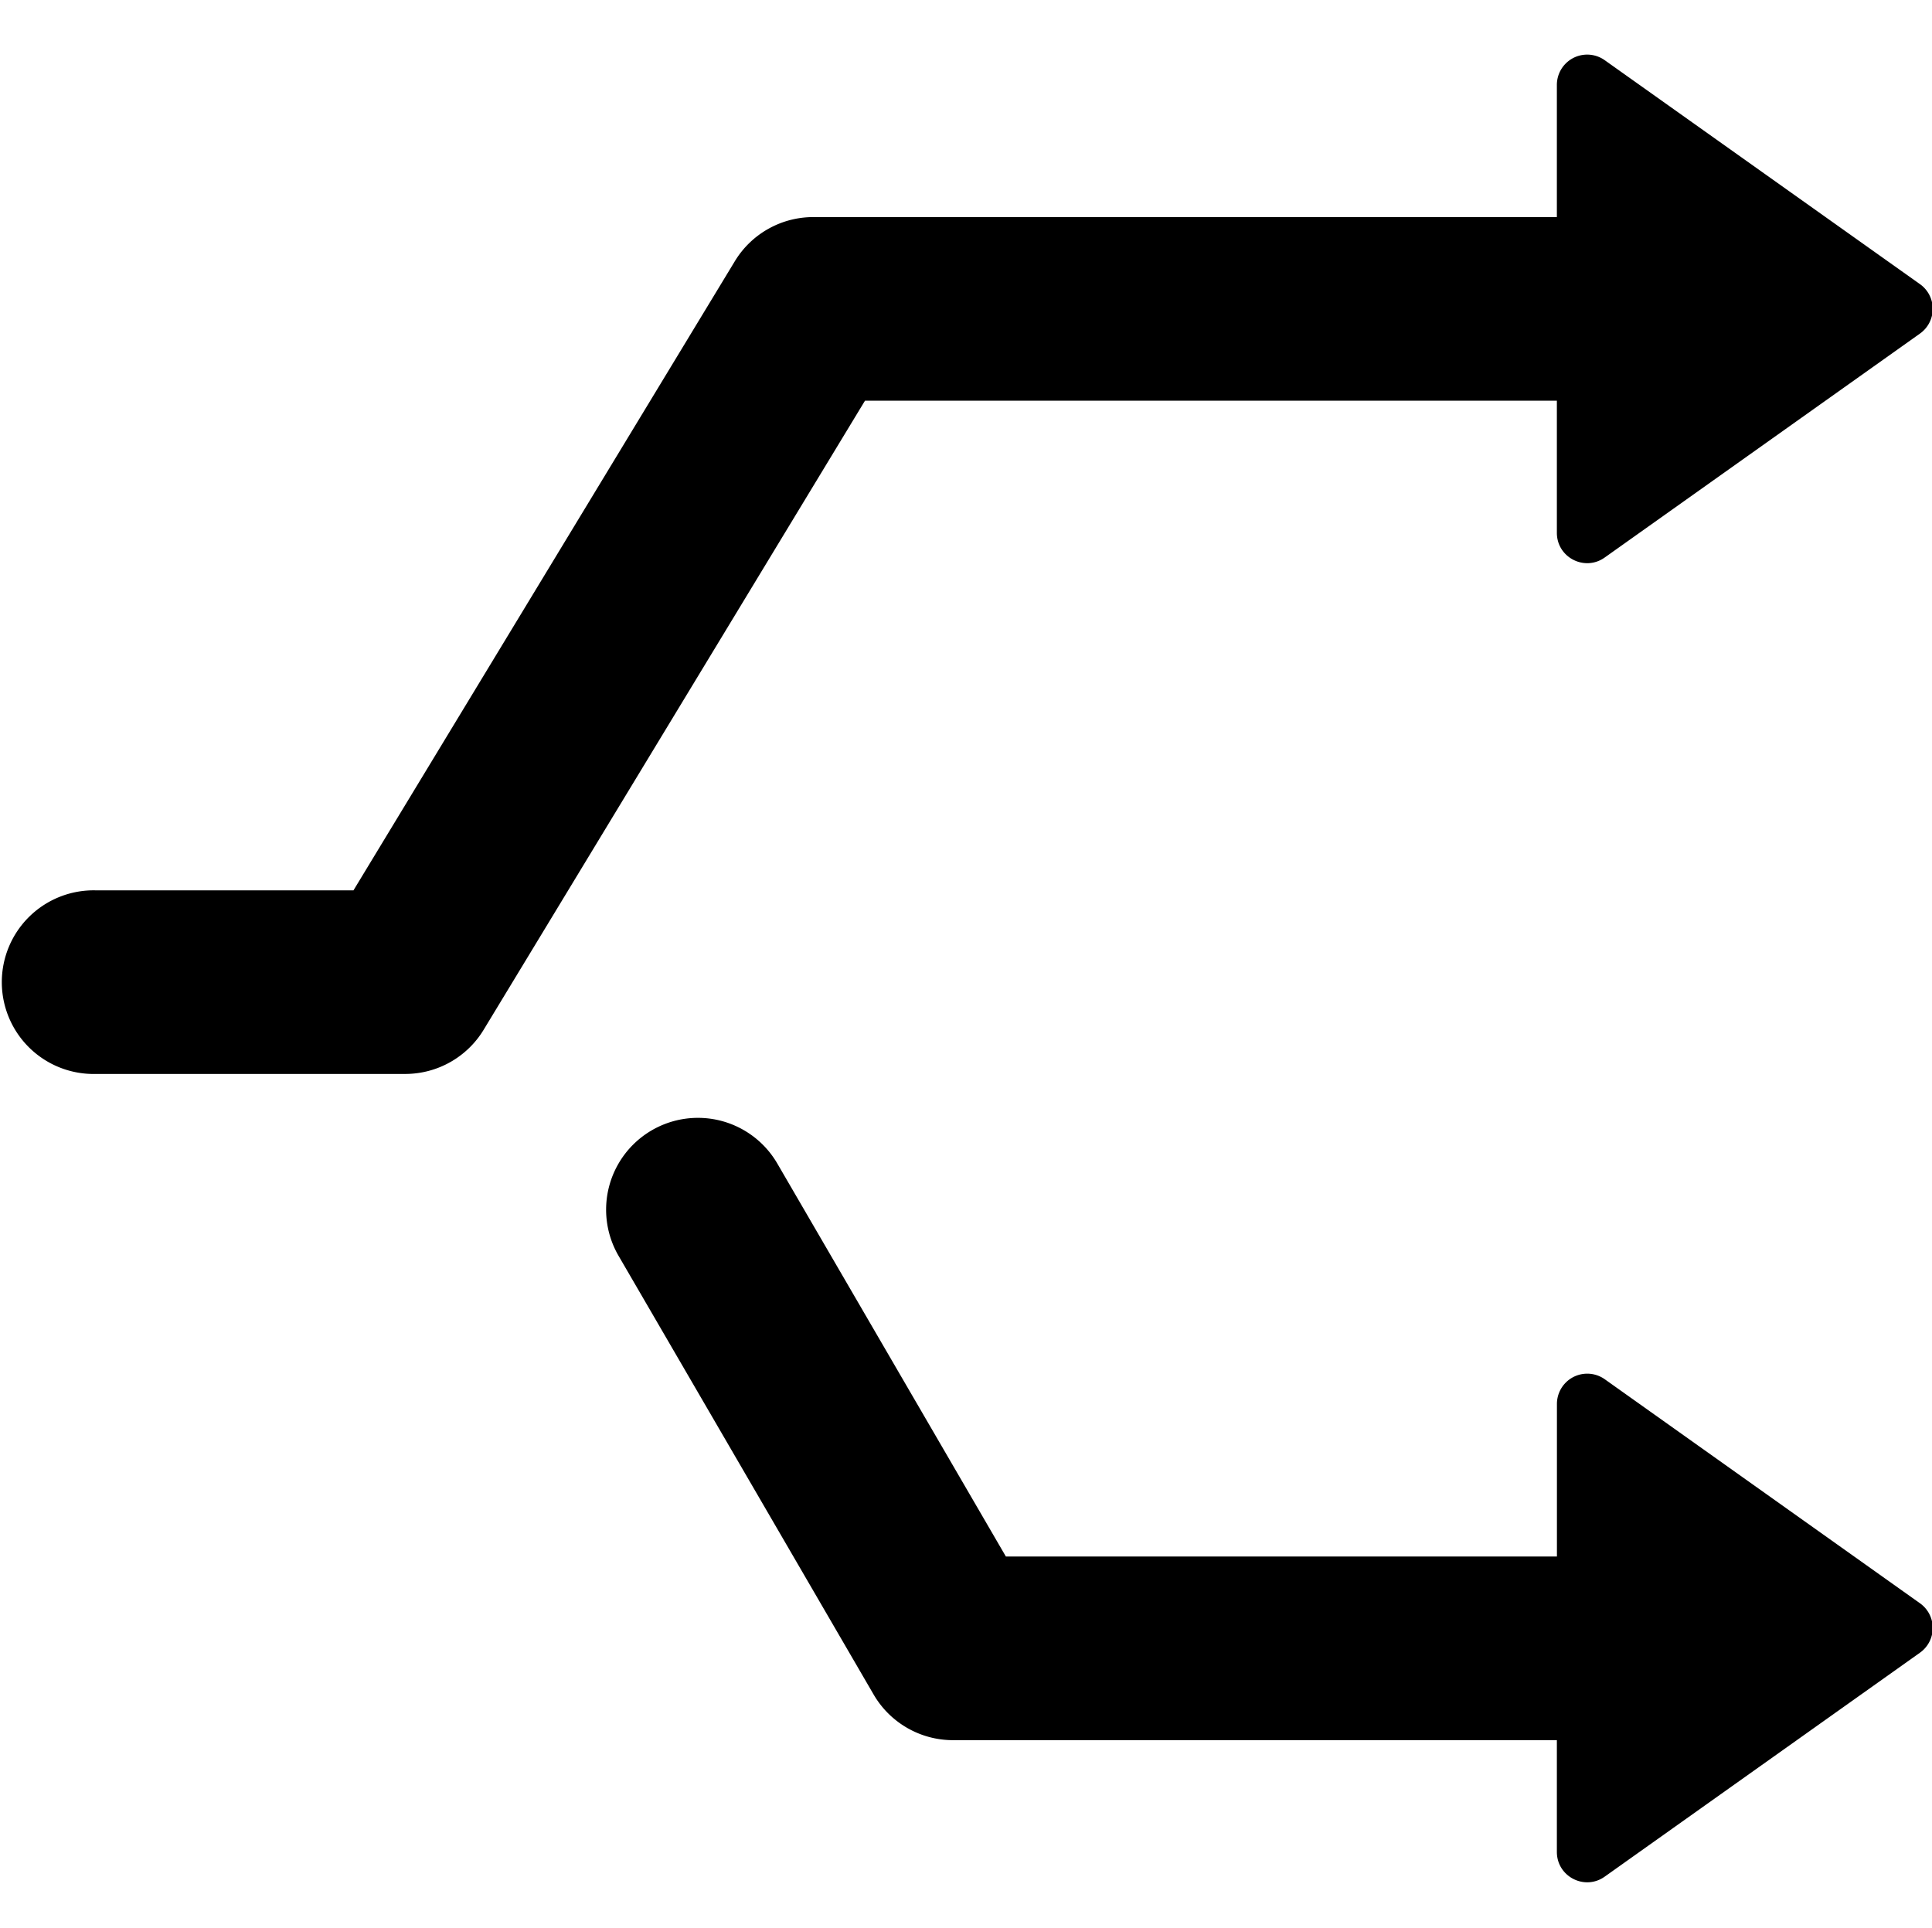 <?xml version="1.0" standalone="no"?><!DOCTYPE svg PUBLIC "-//W3C//DTD SVG 1.1//EN" "http://www.w3.org/Graphics/SVG/1.1/DTD/svg11.dtd"><svg t="1590286138885" class="icon" viewBox="0 0 1026 1024" version="1.1" xmlns="http://www.w3.org/2000/svg" p-id="4790" xmlns:xlink="http://www.w3.org/1999/xlink" width="200.391" height="200"><defs><style type="text/css"></style></defs><path d="M826.784 212.768v70.208c0 13.088 14.752 20.704 25.408 13.12l167.424-118.944a16.096 16.096 0 0 0 0-26.24L852.192 31.968a16.096 16.096 0 0 0-25.408 13.12v70.208h-394.88c-17.056 0-32.864 8.896-41.696 23.488l-202.496 334.08H50.976a48.768 48.768 0 1 0 0 97.504h164.192c17.056 0 32.864-8.896 41.696-23.488l202.496-334.08h367.424zM852.224 732.512a16.096 16.096 0 0 0-25.408 13.12v81.024h-292.64L412.8 617.952a48.736 48.736 0 1 0-84.32 48.992l135.456 232.992c8.736 15.008 24.8 24.256 42.144 24.256h320.704v59.36c0 13.088 14.752 20.704 25.408 13.12l167.424-118.944a16.096 16.096 0 0 0 0-26.24l-167.392-118.976z" p-id="4791"></path></svg>